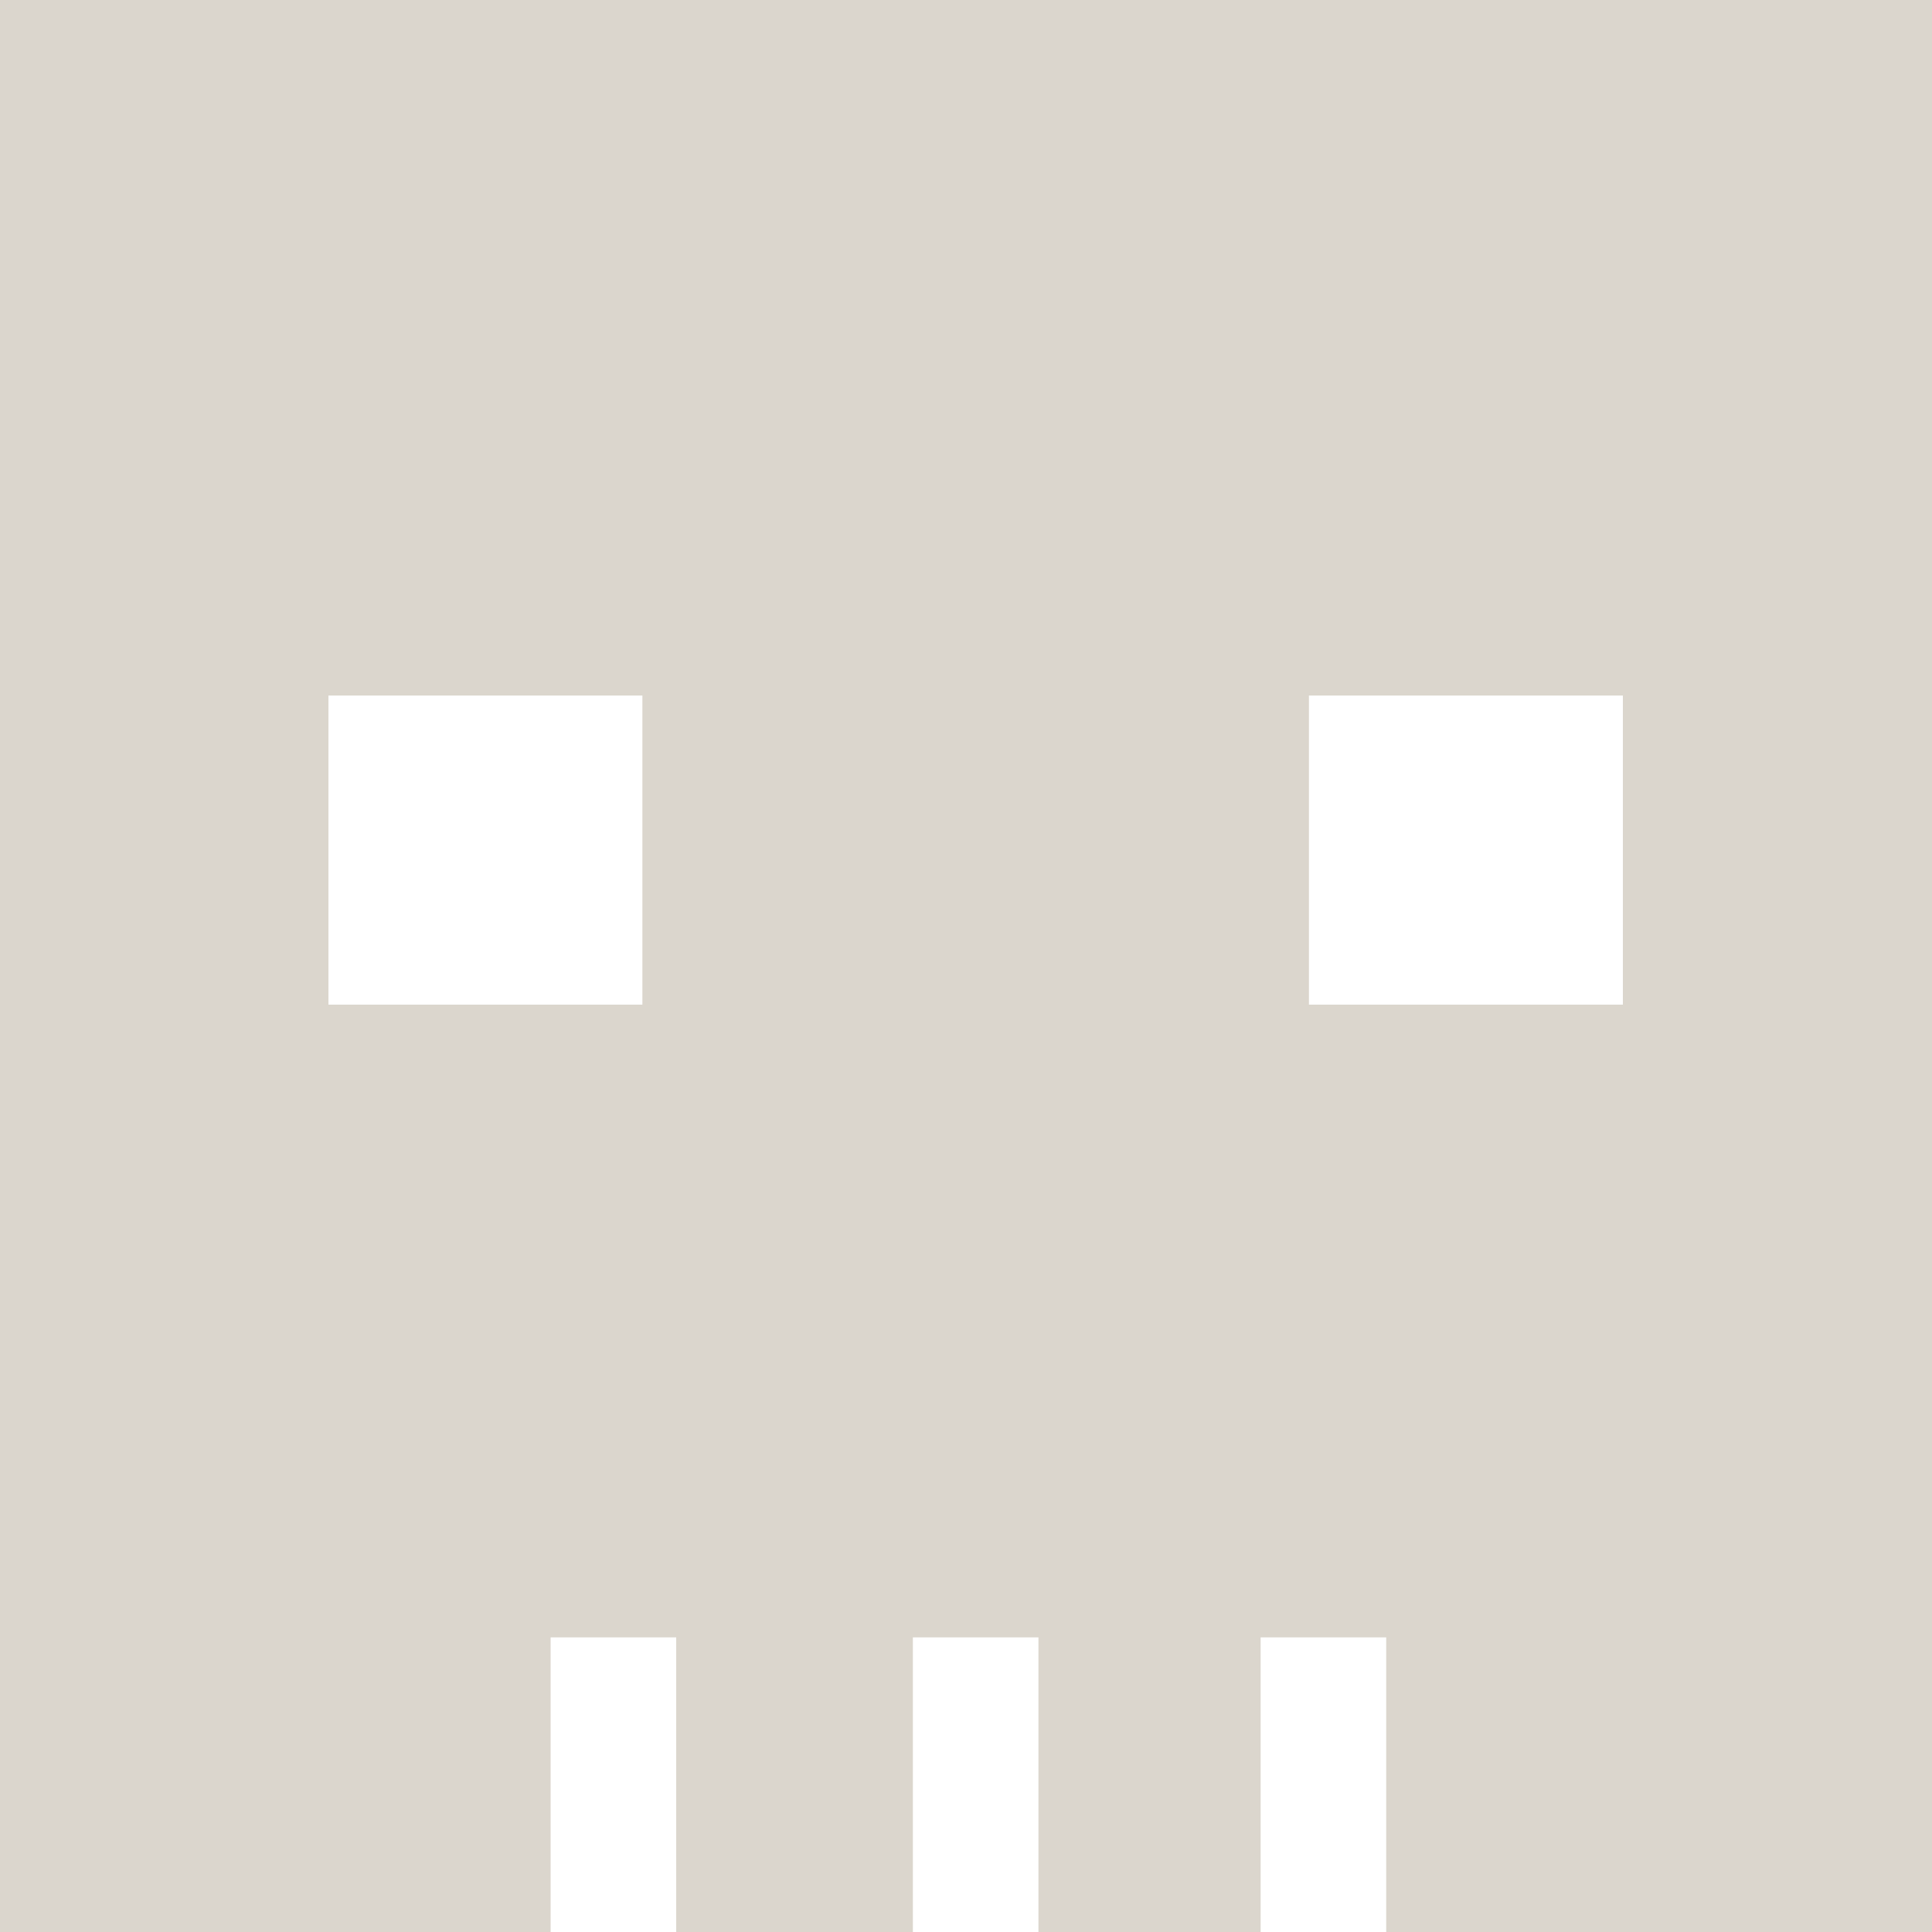 
<svg xmlns="http://www.w3.org/2000/svg" version="1.1" xmlns:xlink="http://www.w3.org/1999/xlink" preserveAspectRatio="none" x="0px" y="0px" width="20px" height="20px" viewBox="0 0 20 20">
<defs>
<g id="Layer0_0_FILL">
<path fill="#DBD6CD" stroke="none" d="
M 5.7 16.95
L 7 16.95 7 20 9.45 20 9.45 16.95 10.75 16.95 10.75 20 13.05 20 13.05 16.95 14.35 16.95 14.35 20 20 20 20 0 0 0 0 20 5.7 20 5.7 16.95
M 13.55 7.2
L 16.8 7.2 16.8 10.4 13.55 10.4 13.55 7.2
M 3.4 7.2
L 6.65 7.2 6.65 10.4 3.4 10.4 3.4 7.2 Z"/>
</g>
</defs>

<g transform="matrix( 1, 0, 0, 1, 0,0) ">
<use xlink:href="#Layer0_0_FILL"/>
</g>
</svg>
